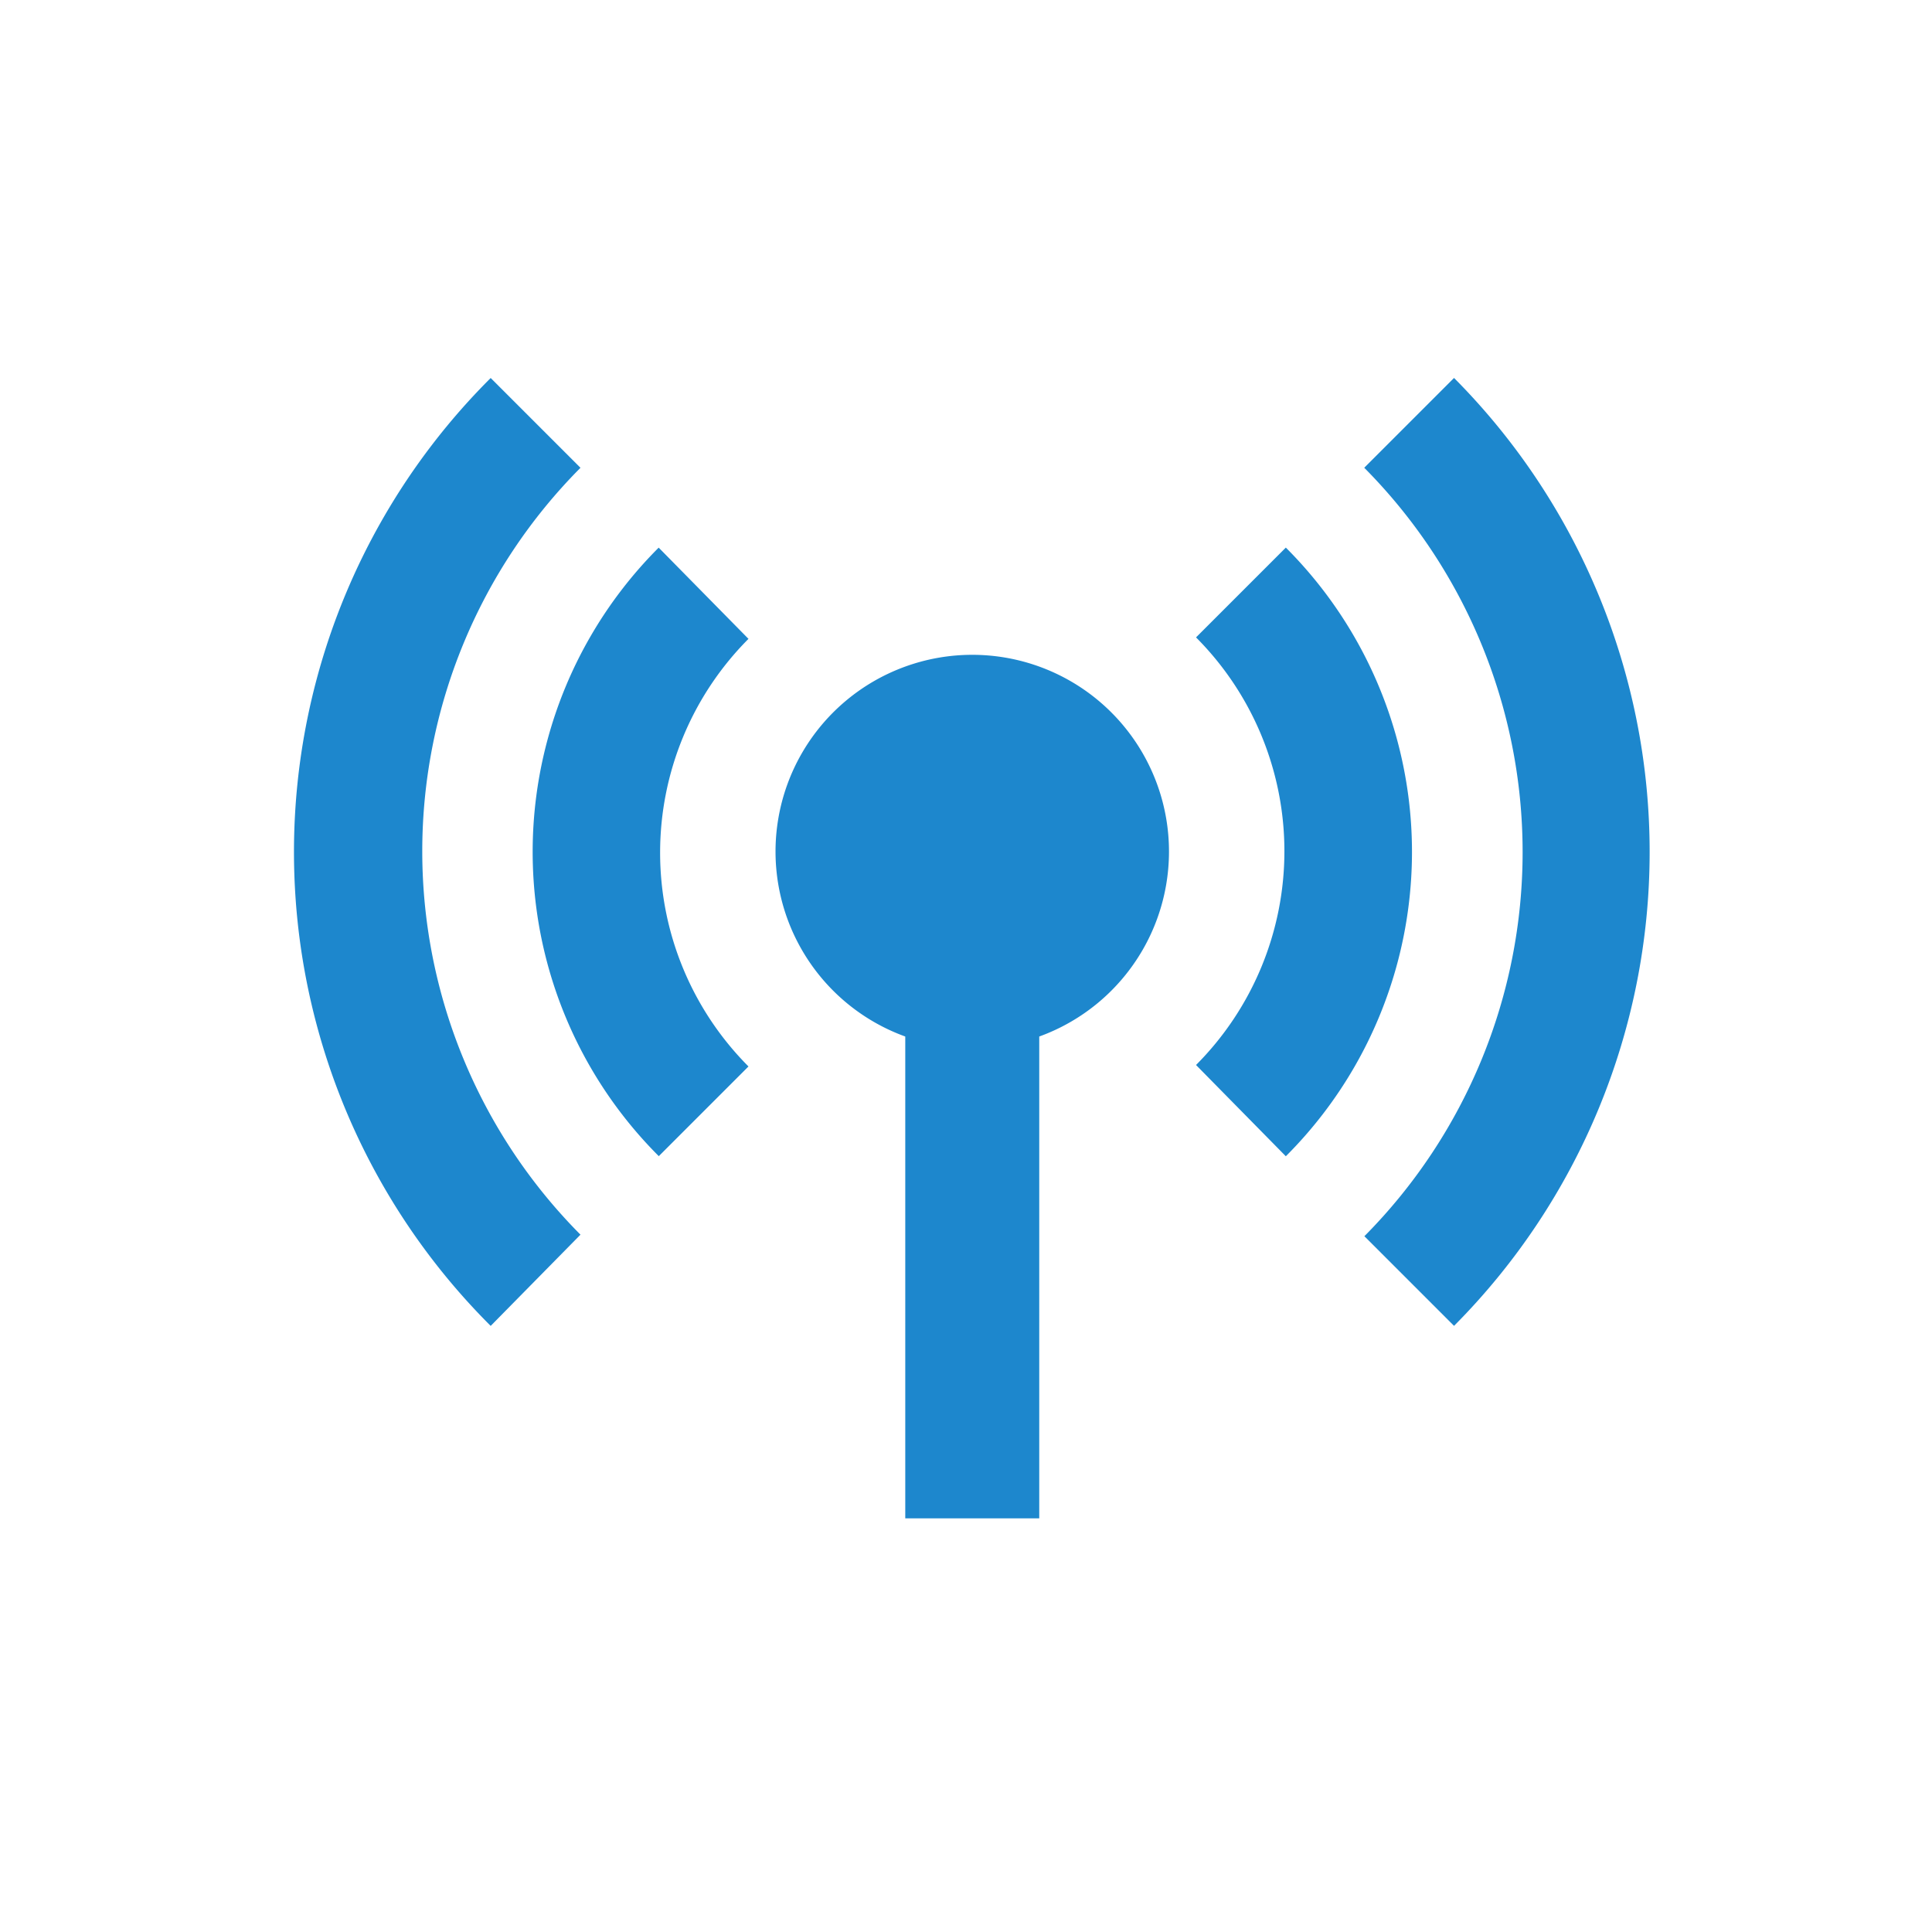 <svg xmlns="http://www.w3.org/2000/svg" width="46" height="46" viewBox="0 0 46 46">
  <g id="manage_frequency_package" transform="translate(891 -394)">
    <g id="Group_8082" data-name="Group 8082" transform="translate(-4309 -338)">
      <rect id="Rectangle_655" data-name="Rectangle 655" width="46" height="46" transform="translate(3418 732)" fill="none"/>
    </g>
    <g id="noun_signal_369375" transform="translate(-886.4 393)">
      <path id="Path_2269" data-name="Path 2269" d="M7.083,32.569A15.936,15.936,0,0,1,7.083,10l2.138,2.138a12.946,12.946,0,0,0,0,18.259Zm4-4.039,2.138-2.138a7.21,7.21,0,0,1,0-10.181l-2.138-2.172A10.242,10.242,0,0,0,11.088,28.53Zm5.871-2.851V37.151h3.19V25.679a4.684,4.684,0,1,0-3.19,0Zm10.928,4.751,2.138,2.138a16,16,0,0,0,0-22.569l-2.138,2.138A12.987,12.987,0,0,1,27.888,30.431Zm-1.867-1.9a10.242,10.242,0,0,0,0-14.492l-2.138,2.138a7.21,7.21,0,0,1,0,10.181Z" transform="translate(0 0)" fill="#1d87cd"/>
    </g>
  </g>
</svg>
